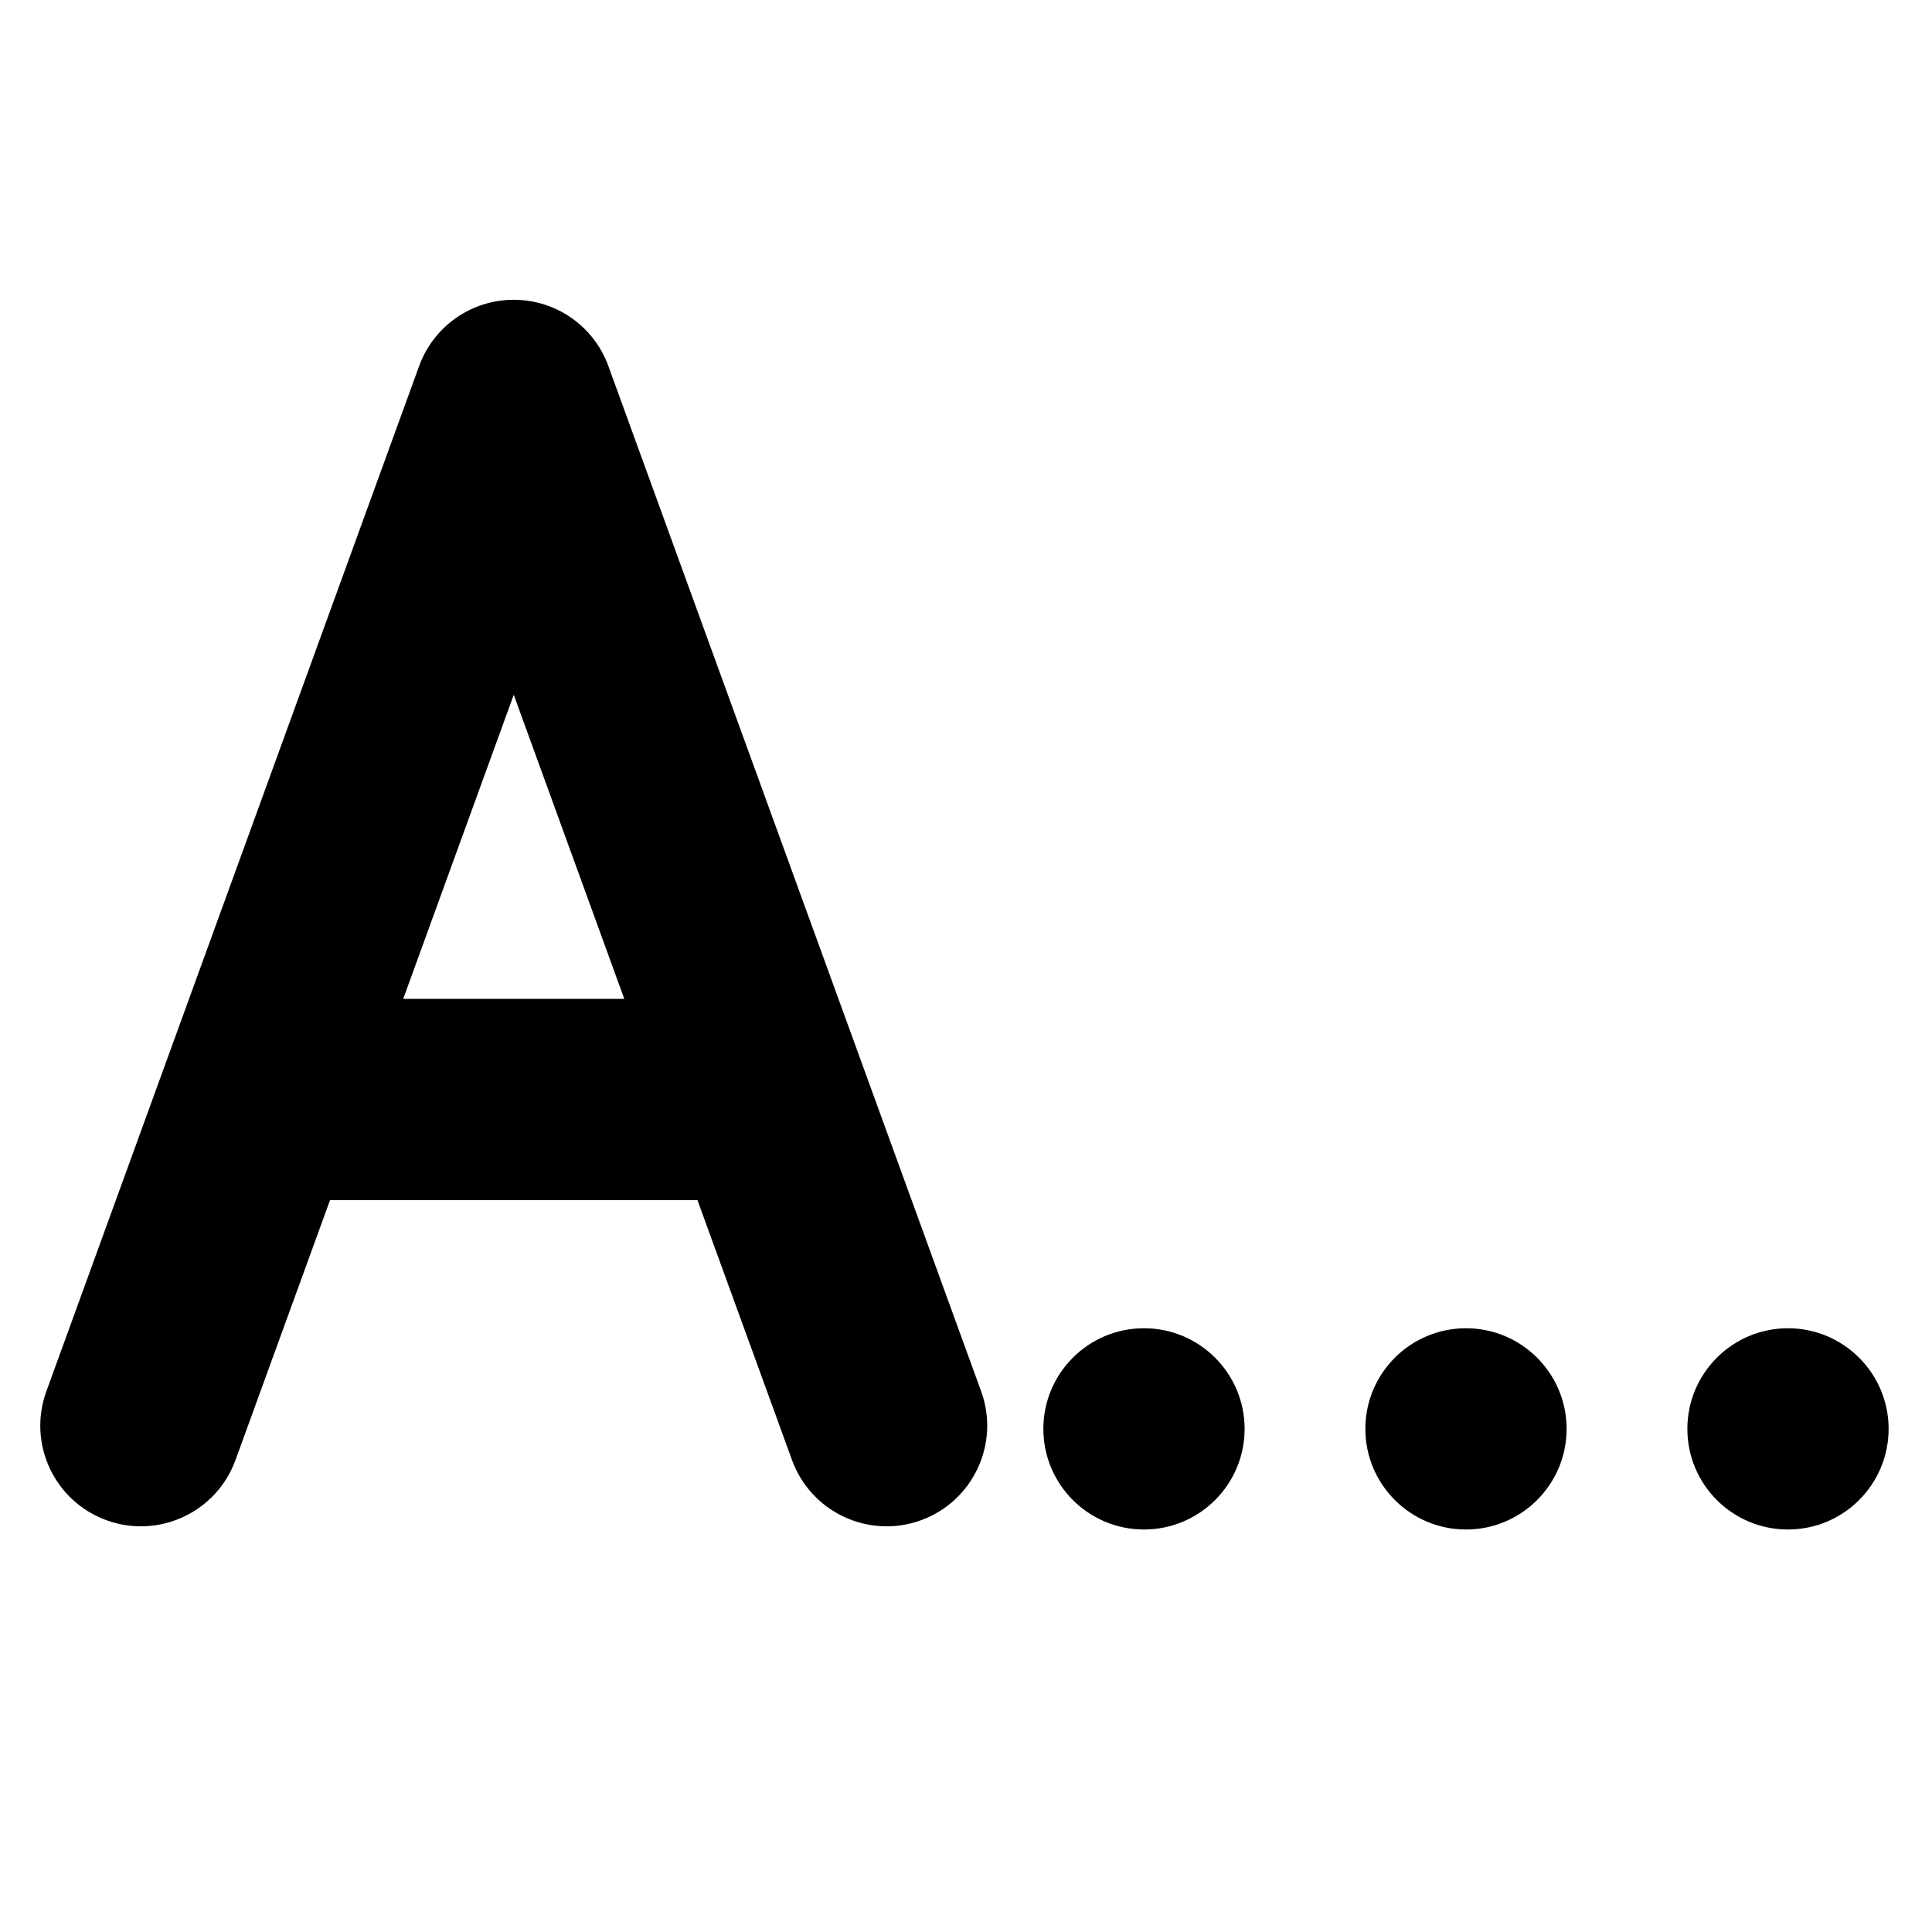 <svg width="24" height="24" viewBox="0 0 24 24" fill="none" xmlns="http://www.w3.org/2000/svg">
<path fill-rule="evenodd" clip-rule="evenodd" d="M6.382 3.724C6.908 3.724 7.377 4.052 7.557 4.546L12.188 17.283C12.424 17.932 12.089 18.649 11.441 18.885C10.792 19.121 10.075 18.786 9.839 18.138L8.664 14.908H4.1L2.925 18.138C2.689 18.786 1.972 19.121 1.323 18.885C0.674 18.649 0.34 17.932 0.576 17.283L5.207 4.546C5.387 4.052 5.856 3.724 6.382 3.724ZM5.009 12.408H7.755L6.382 8.631L5.009 12.408Z" fill="black"/>
<path d="M14.211 19C14.901 19 15.461 18.44 15.461 17.75C15.461 17.06 14.901 16.5 14.211 16.5C13.52 16.5 12.961 17.06 12.961 17.75C12.961 18.44 13.52 19 14.211 19Z" fill="black"/>
<path d="M19.461 17.75C19.461 18.44 18.901 19 18.211 19C17.52 19 16.961 18.44 16.961 17.75C16.961 17.06 17.52 16.5 18.211 16.5C18.901 16.5 19.461 17.06 19.461 17.75Z" fill="black"/>
<path d="M22.211 19C22.901 19 23.461 18.44 23.461 17.75C23.461 17.06 22.901 16.5 22.211 16.5C21.52 16.5 20.961 17.06 20.961 17.75C20.961 18.44 21.52 19 22.211 19Z" fill="black"/>
</svg>
